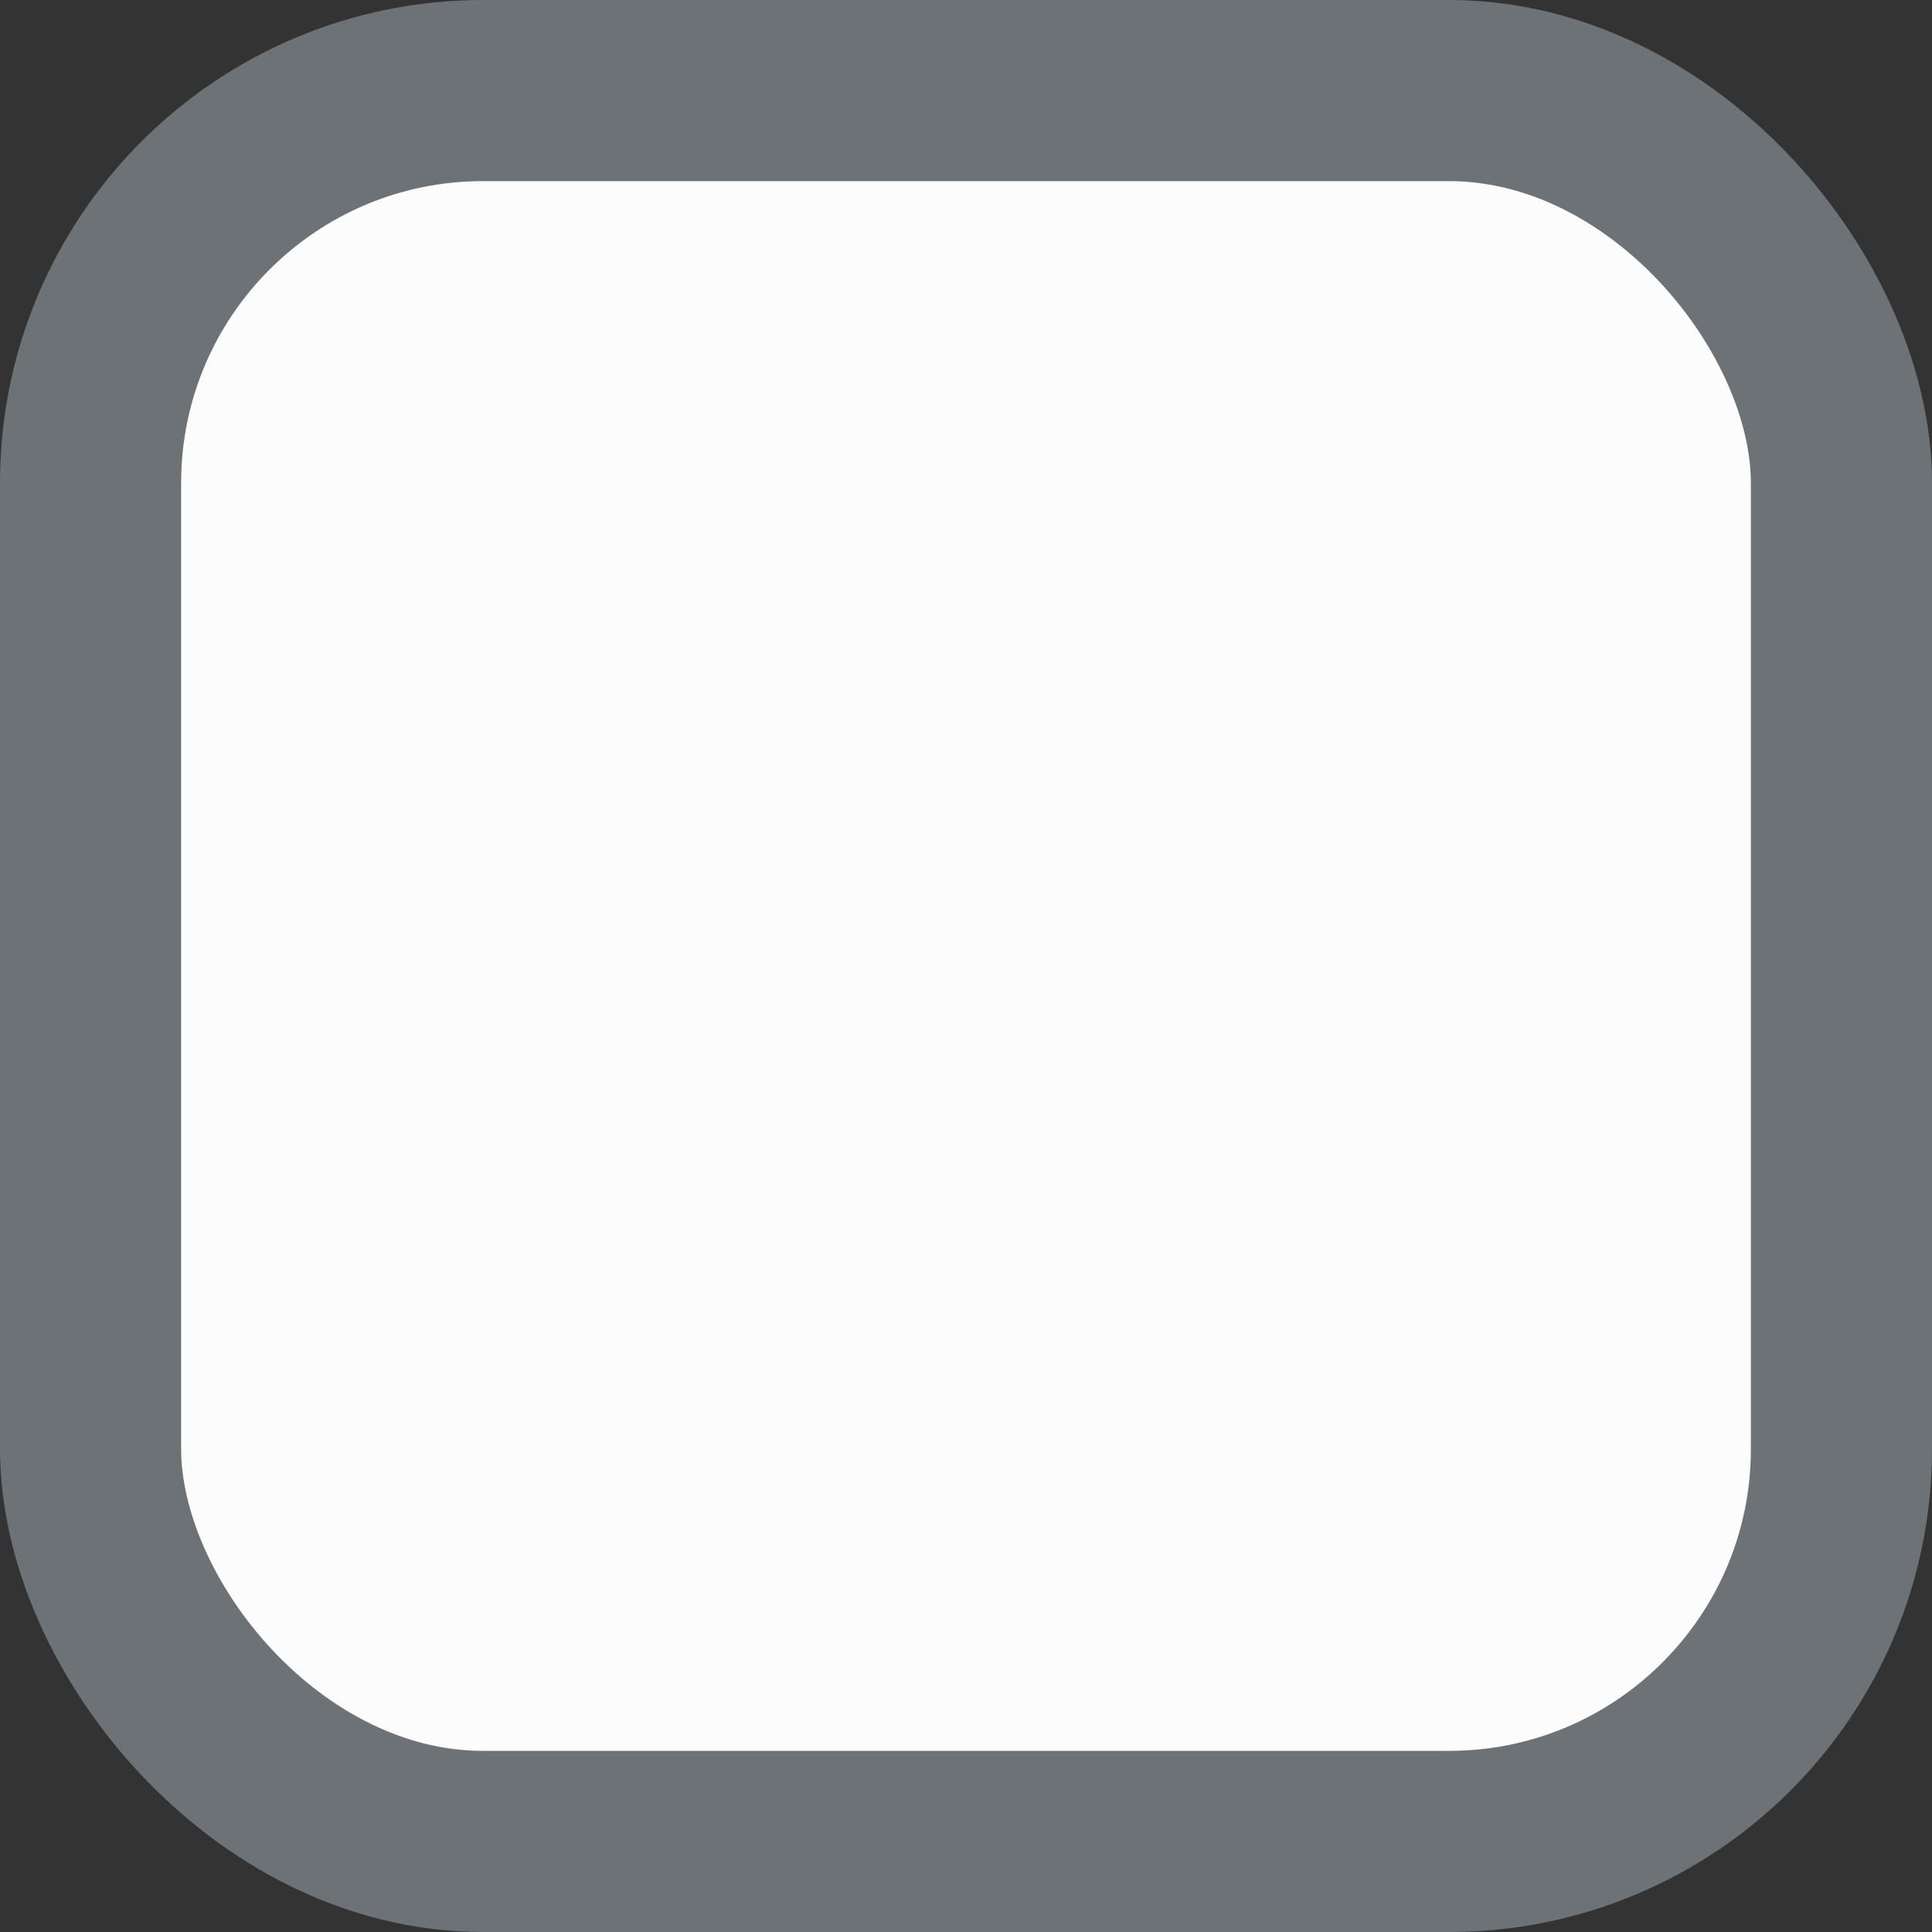 <svg width="16" height="16" viewBox="0 0 16 16" fill="none" xmlns="http://www.w3.org/2000/svg">
<rect x="0" y="0" width="16" height="16" fill="#333333" stroke="none"/>
<rect x="0.75" y="0.75" width="14.5" height="14.5" rx="3.25" fill="#FCFCFD"/>
<rect x="0.75" y="0.75" width="14.5" height="14.5" rx="3.25" stroke="#6C7275" stroke-width="1.5"/>
</svg>
